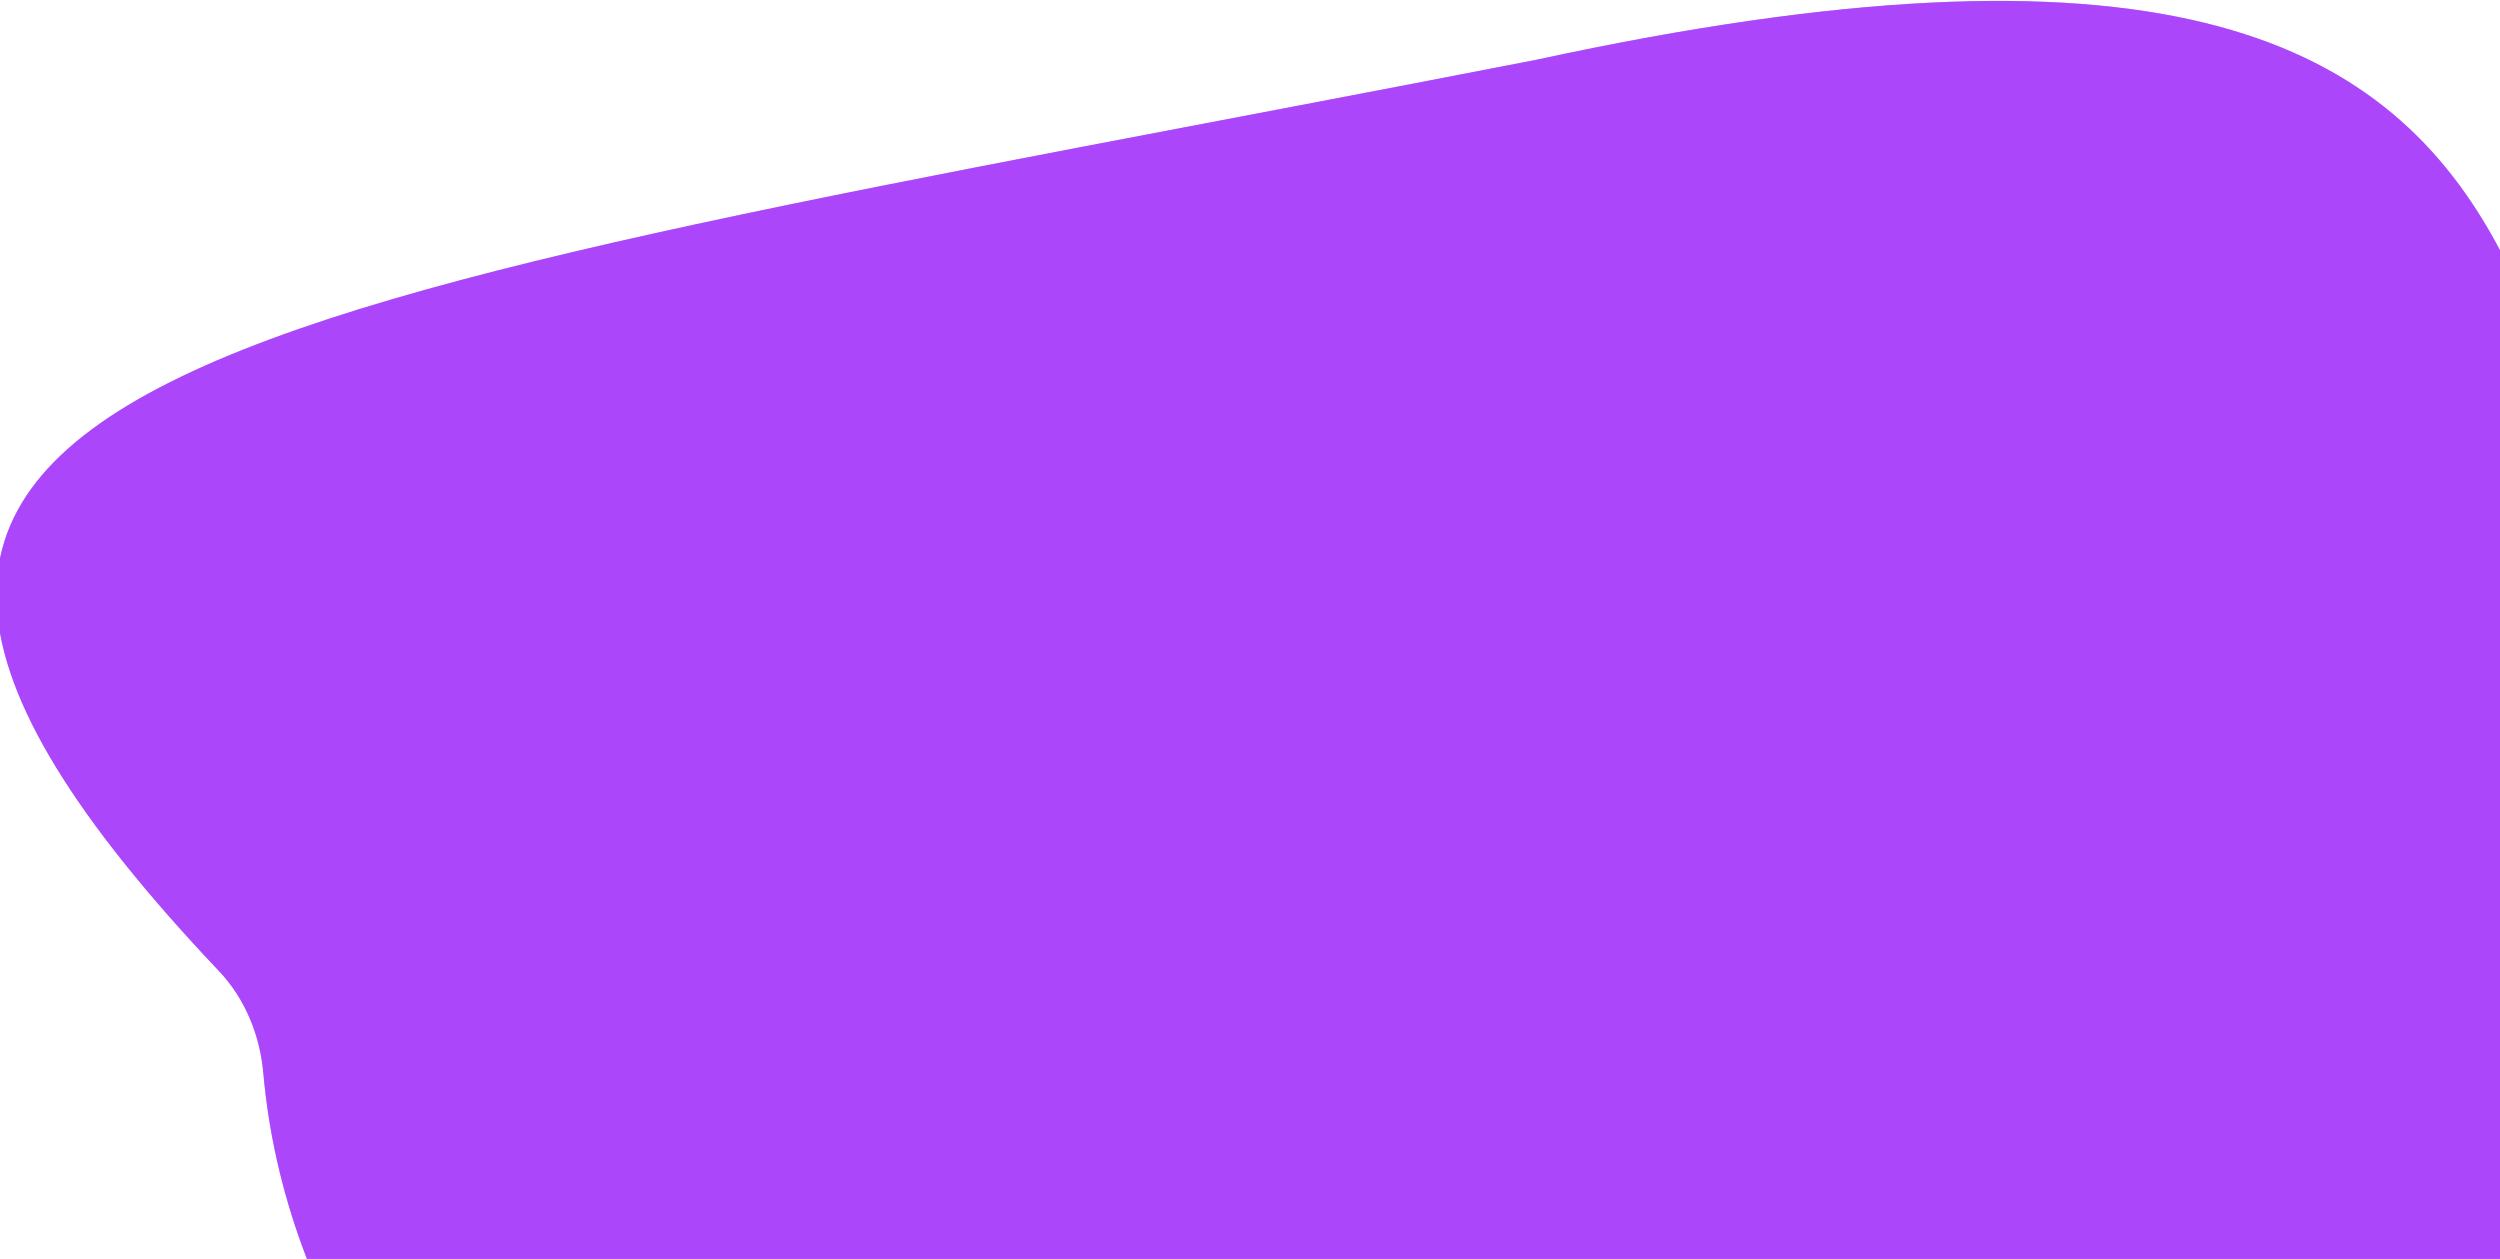 <svg width="1400" height="705" viewBox="0 0 1400 705" fill="none" xmlns="http://www.w3.org/2000/svg">
<path d="M1556.44 544.862C1567.53 560.126 1574.8 578.282 1573.33 597.091C1552.22 866.335 1241.03 1080 860.234 1080C481.202 1080 171.129 868.307 147.453 600.824C145.592 579.799 137.274 559.26 122.759 543.936C-201.204 201.9 127.07 176.478 860.234 33.5C1554 -116.847 1364.45 280.57 1556.44 544.862Z" fill="#4107FC" fill-opacity="0.51"/>
<path d="M1556.44 544.862C1567.53 560.126 1574.8 578.282 1573.33 597.091C1552.22 866.335 1241.03 1080 860.234 1080C481.202 1080 171.129 868.307 147.453 600.824C145.592 579.799 137.274 559.26 122.759 543.936C-201.204 201.9 127.07 176.478 860.234 33.5C1554 -116.847 1364.45 280.57 1556.44 544.862Z" fill="#B817F6" fill-opacity="0.55"/>
</svg>
